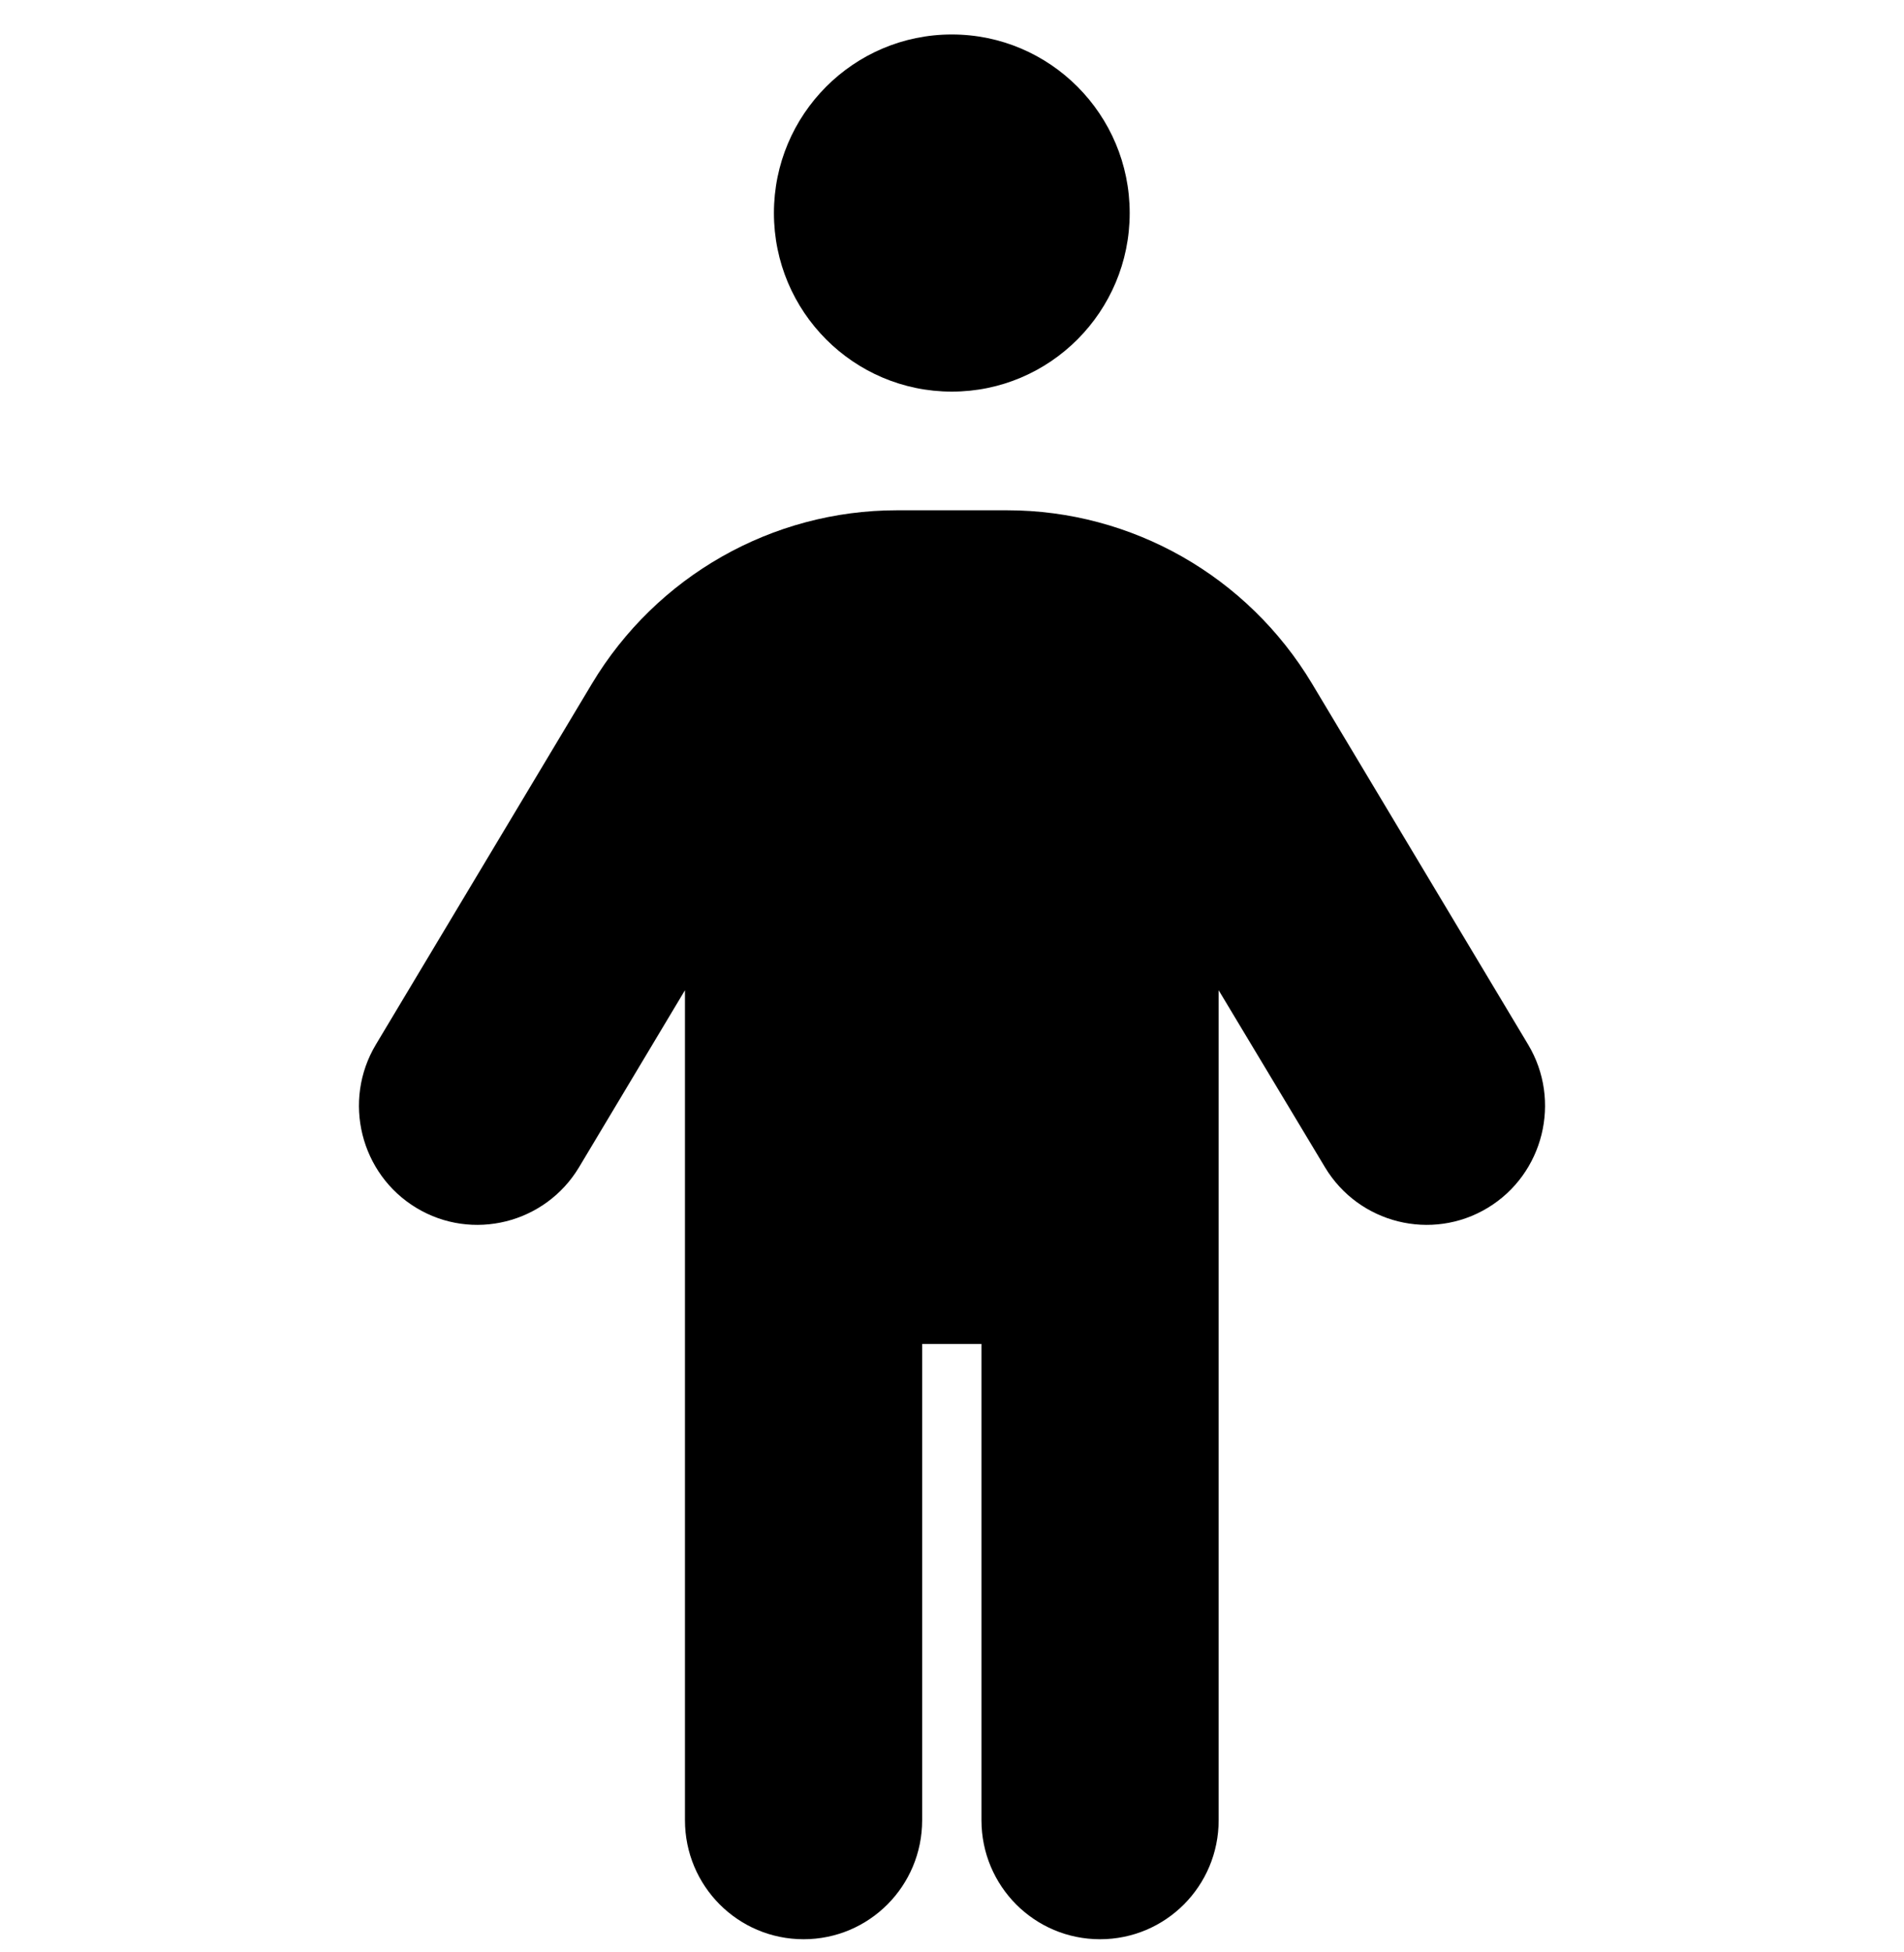 <svg width="40" height="41" viewBox="0 0 40 41" fill="current" xmlns="http://www.w3.org/2000/svg">
<path d="M23.733 4.474C23.733 6.545 22.059 8.224 19.996 8.224C17.933 8.224 16.259 6.545 16.259 4.474C16.259 2.404 17.933 0.724 19.996 0.724C22.059 0.724 23.733 2.404 23.733 4.474ZM19.373 28.224V38.224C19.373 39.607 18.26 40.724 16.882 40.724C15.504 40.724 14.39 39.607 14.39 38.224V20.795L12.164 24.513C11.455 25.693 9.922 26.076 8.746 25.365C7.57 24.654 7.189 23.115 7.897 21.935L12.436 14.357C13.791 12.099 16.22 10.716 18.844 10.716H21.156C23.78 10.716 26.209 12.099 27.564 14.357L32.103 21.935C32.811 23.115 32.43 24.654 31.254 25.365C30.078 26.076 28.545 25.693 27.836 24.513L25.602 20.795V38.224C25.602 39.607 24.488 40.724 23.11 40.724C21.732 40.724 20.619 39.607 20.619 38.224V28.224H19.373Z" fill="current"/>
</svg>
